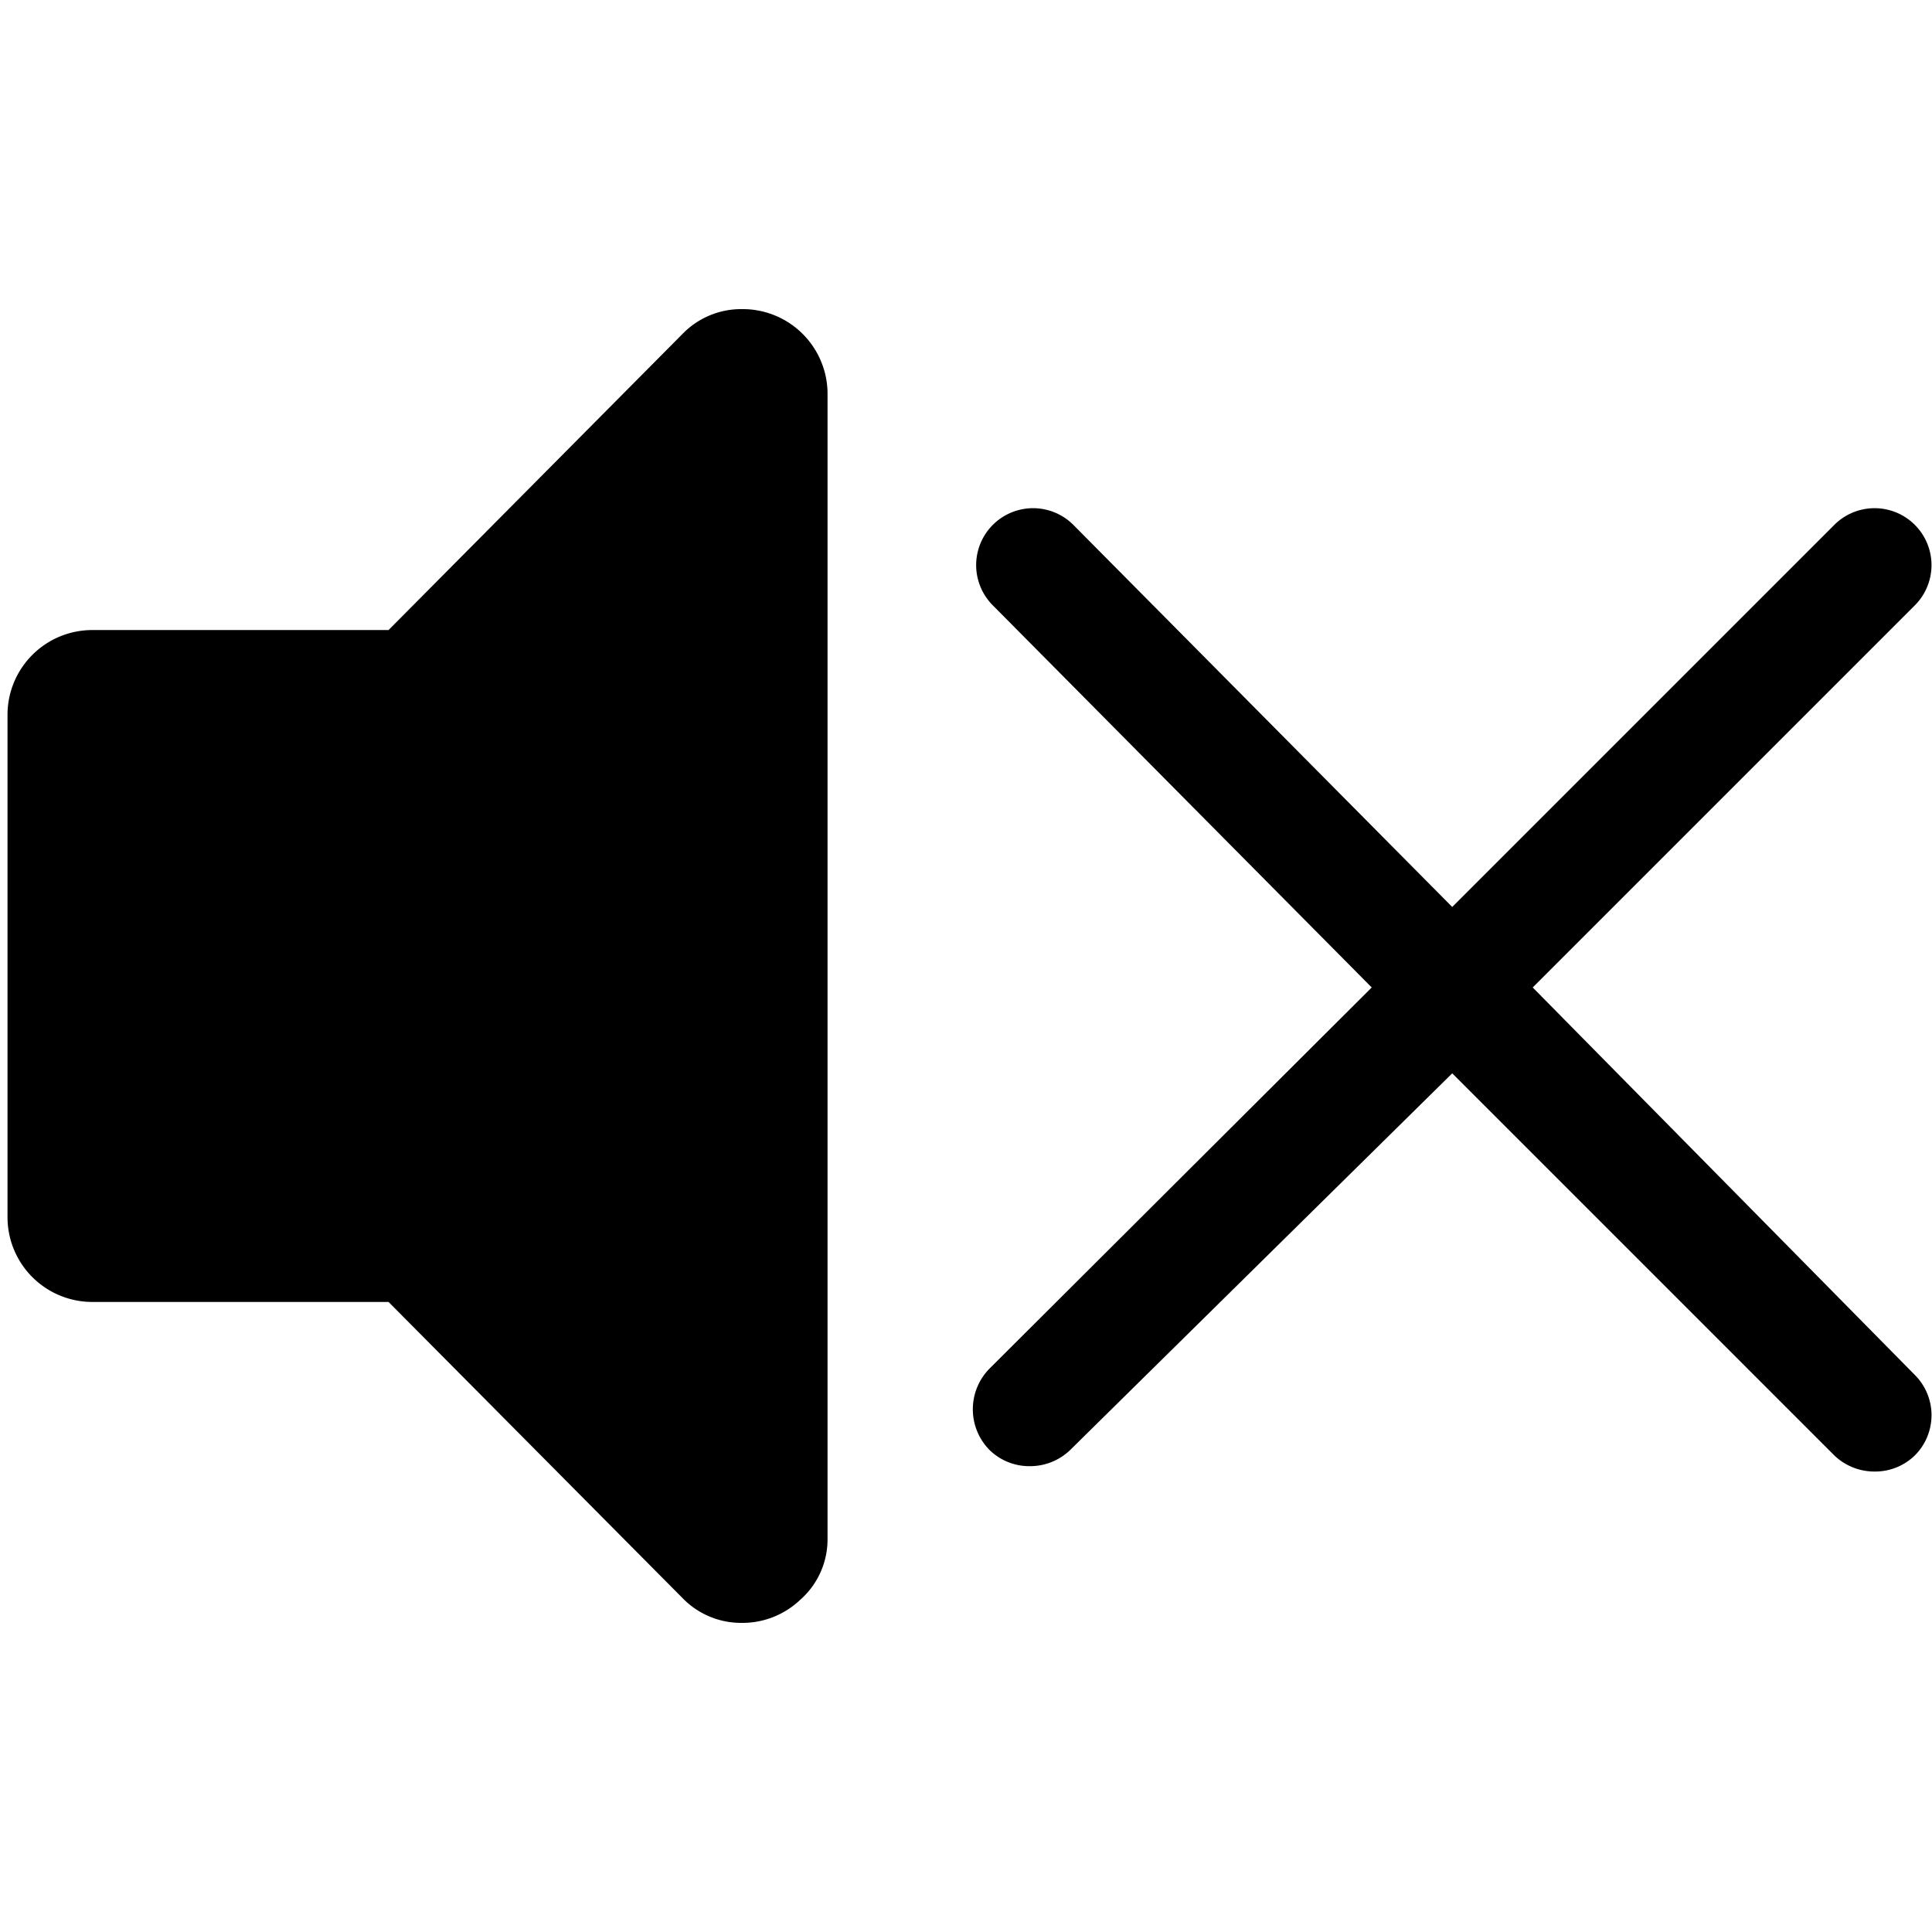 <svg id="Layer_1" data-name="Layer 1" xmlns="http://www.w3.org/2000/svg" width="18" height="18" viewBox="0 0 18 18"><defs><style>.cls-1{fill-rule:evenodd;}</style></defs><title>Mute</title><path class="cls-1" d="M6.91,2.88a.76.76,0,0,0-.55.23L3.62,5.87H.86a.79.79,0,0,0-.79.79v4.68a.79.79,0,0,0,.79.79H3.62l2.74,2.76a.76.76,0,0,0,.55.23h0a.78.78,0,0,0,.54-.21.75.75,0,0,0,.26-.57V3.66A.79.79,0,0,0,6.91,2.88Z"/><path d="M14.28,9.2l3.56-3.56a.53.53,0,0,0-.75-.75L13.53,8.45,10,4.89a.53.53,0,0,0-.75.75L12.78,9.2,9.22,12.75a.54.54,0,0,0,0,.76.53.53,0,0,0,.37.15.54.54,0,0,0,.38-.15L13.53,10l3.56,3.56a.54.54,0,0,0,.38.15.53.53,0,0,0,.37-.15.53.53,0,0,0,0-.75Z"/></svg>